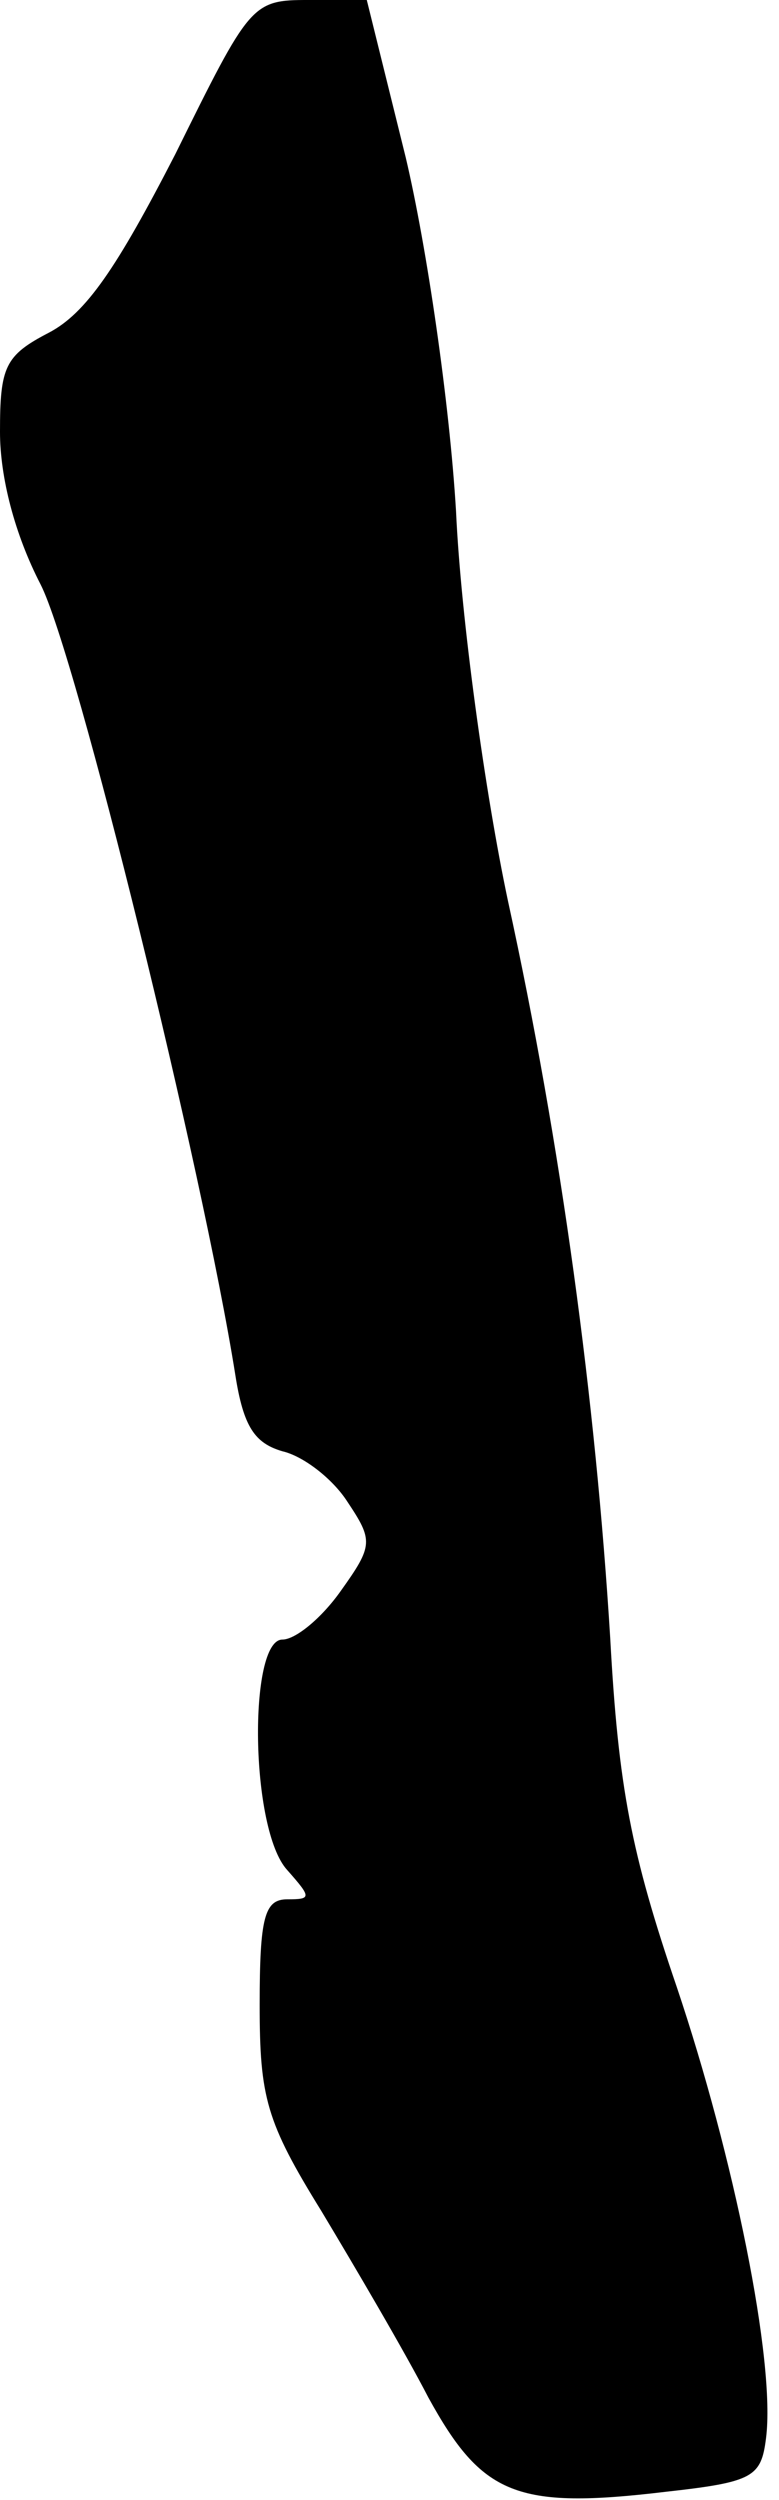<?xml version="1.0" standalone="no"?>
<!DOCTYPE svg PUBLIC "-//W3C//DTD SVG 20010904//EN"
 "http://www.w3.org/TR/2001/REC-SVG-20010904/DTD/svg10.dtd">
<svg version="1.0" xmlns="http://www.w3.org/2000/svg"
 width="48pt" height="154pt" viewBox="0 0 48 154"
 preserveAspectRatio="xMidYMid meet">
<g transform="translate(0,154) scale(0.1,-0.1)"
fill="#000000" stroke="none">
<path fill="#000000" stroke="none" d="M108 1445 c-36 -70 -55 -98 -78 -110
-27 -14 -30 -21 -30 -61 0 -28 9 -63 25 -94 22 -43 100 -361 120 -487 5 -32
12 -42 29 -47 13 -3 31 -17 40 -31 16 -24 16 -27 -4 -55 -12 -17 -28 -30 -36
-30 -21 0 -20 -117 3 -142 15 -17 15 -18 0 -18 -14 0 -17 -11 -17 -65 0 -57 4
-72 38 -127 21 -35 51 -86 66 -115 33 -60 54 -69 146 -58 54 6 59 9 62 33 6
47 -20 174 -55 278 -28 82 -36 123 -41 215 -9 146 -30 303 -63 454 -14 66 -29
174 -32 240 -4 67 -18 163 -31 218 l-24 97 -36 0 c-35 0 -36 -2 -82 -95z"/>
</g>
</svg>
